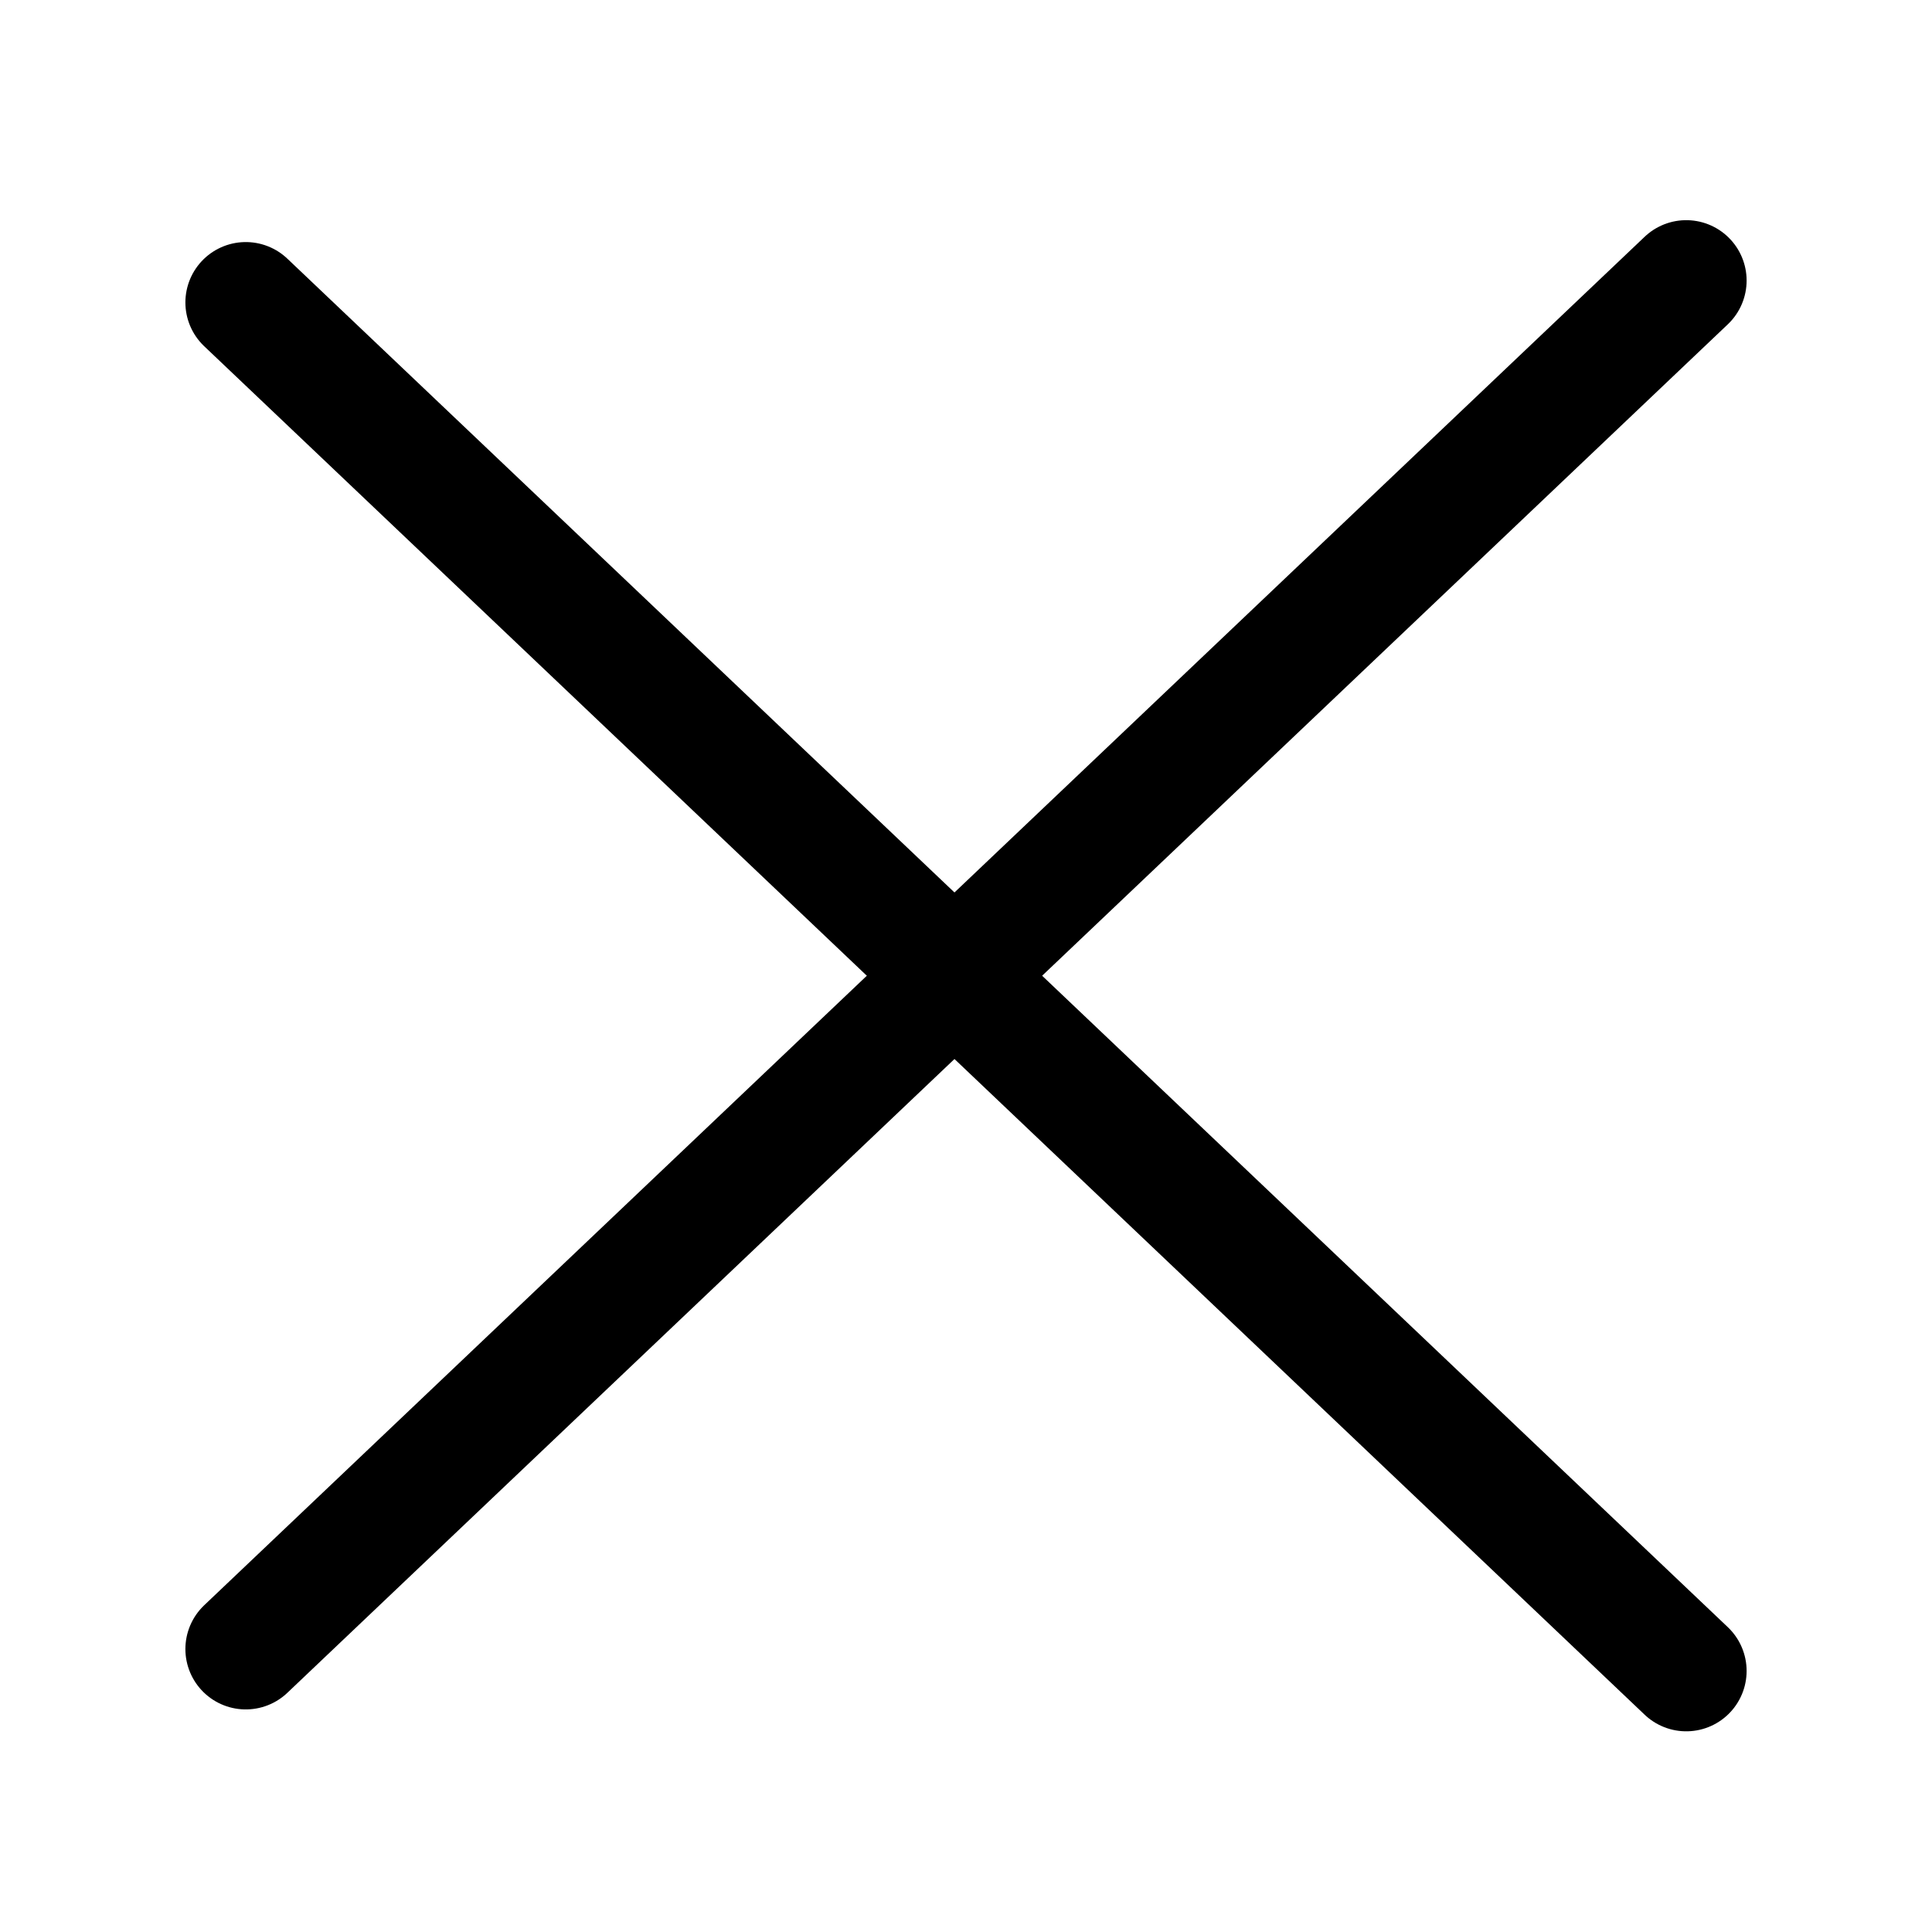 <svg width="24" height="24" viewBox="0 0 24 24" fill="none" xmlns="http://www.w3.org/2000/svg">
<g clip-path="url(#clip0_1_454)">
<path d="M3.053 3.757L20.947 20.757" stroke="black" stroke-width="1.5" stroke-linecap="round"/>
<path d="M20.947 3.485L3.053 20.485" stroke="black" stroke-width="1.5" stroke-linecap="round"/>
</g>
<defs>
<clipPath id="clip0_1_454">
<rect width="20" height="20" fill="white" transform="translate(2 2)"/>
</clipPath>
</defs>
</svg>

